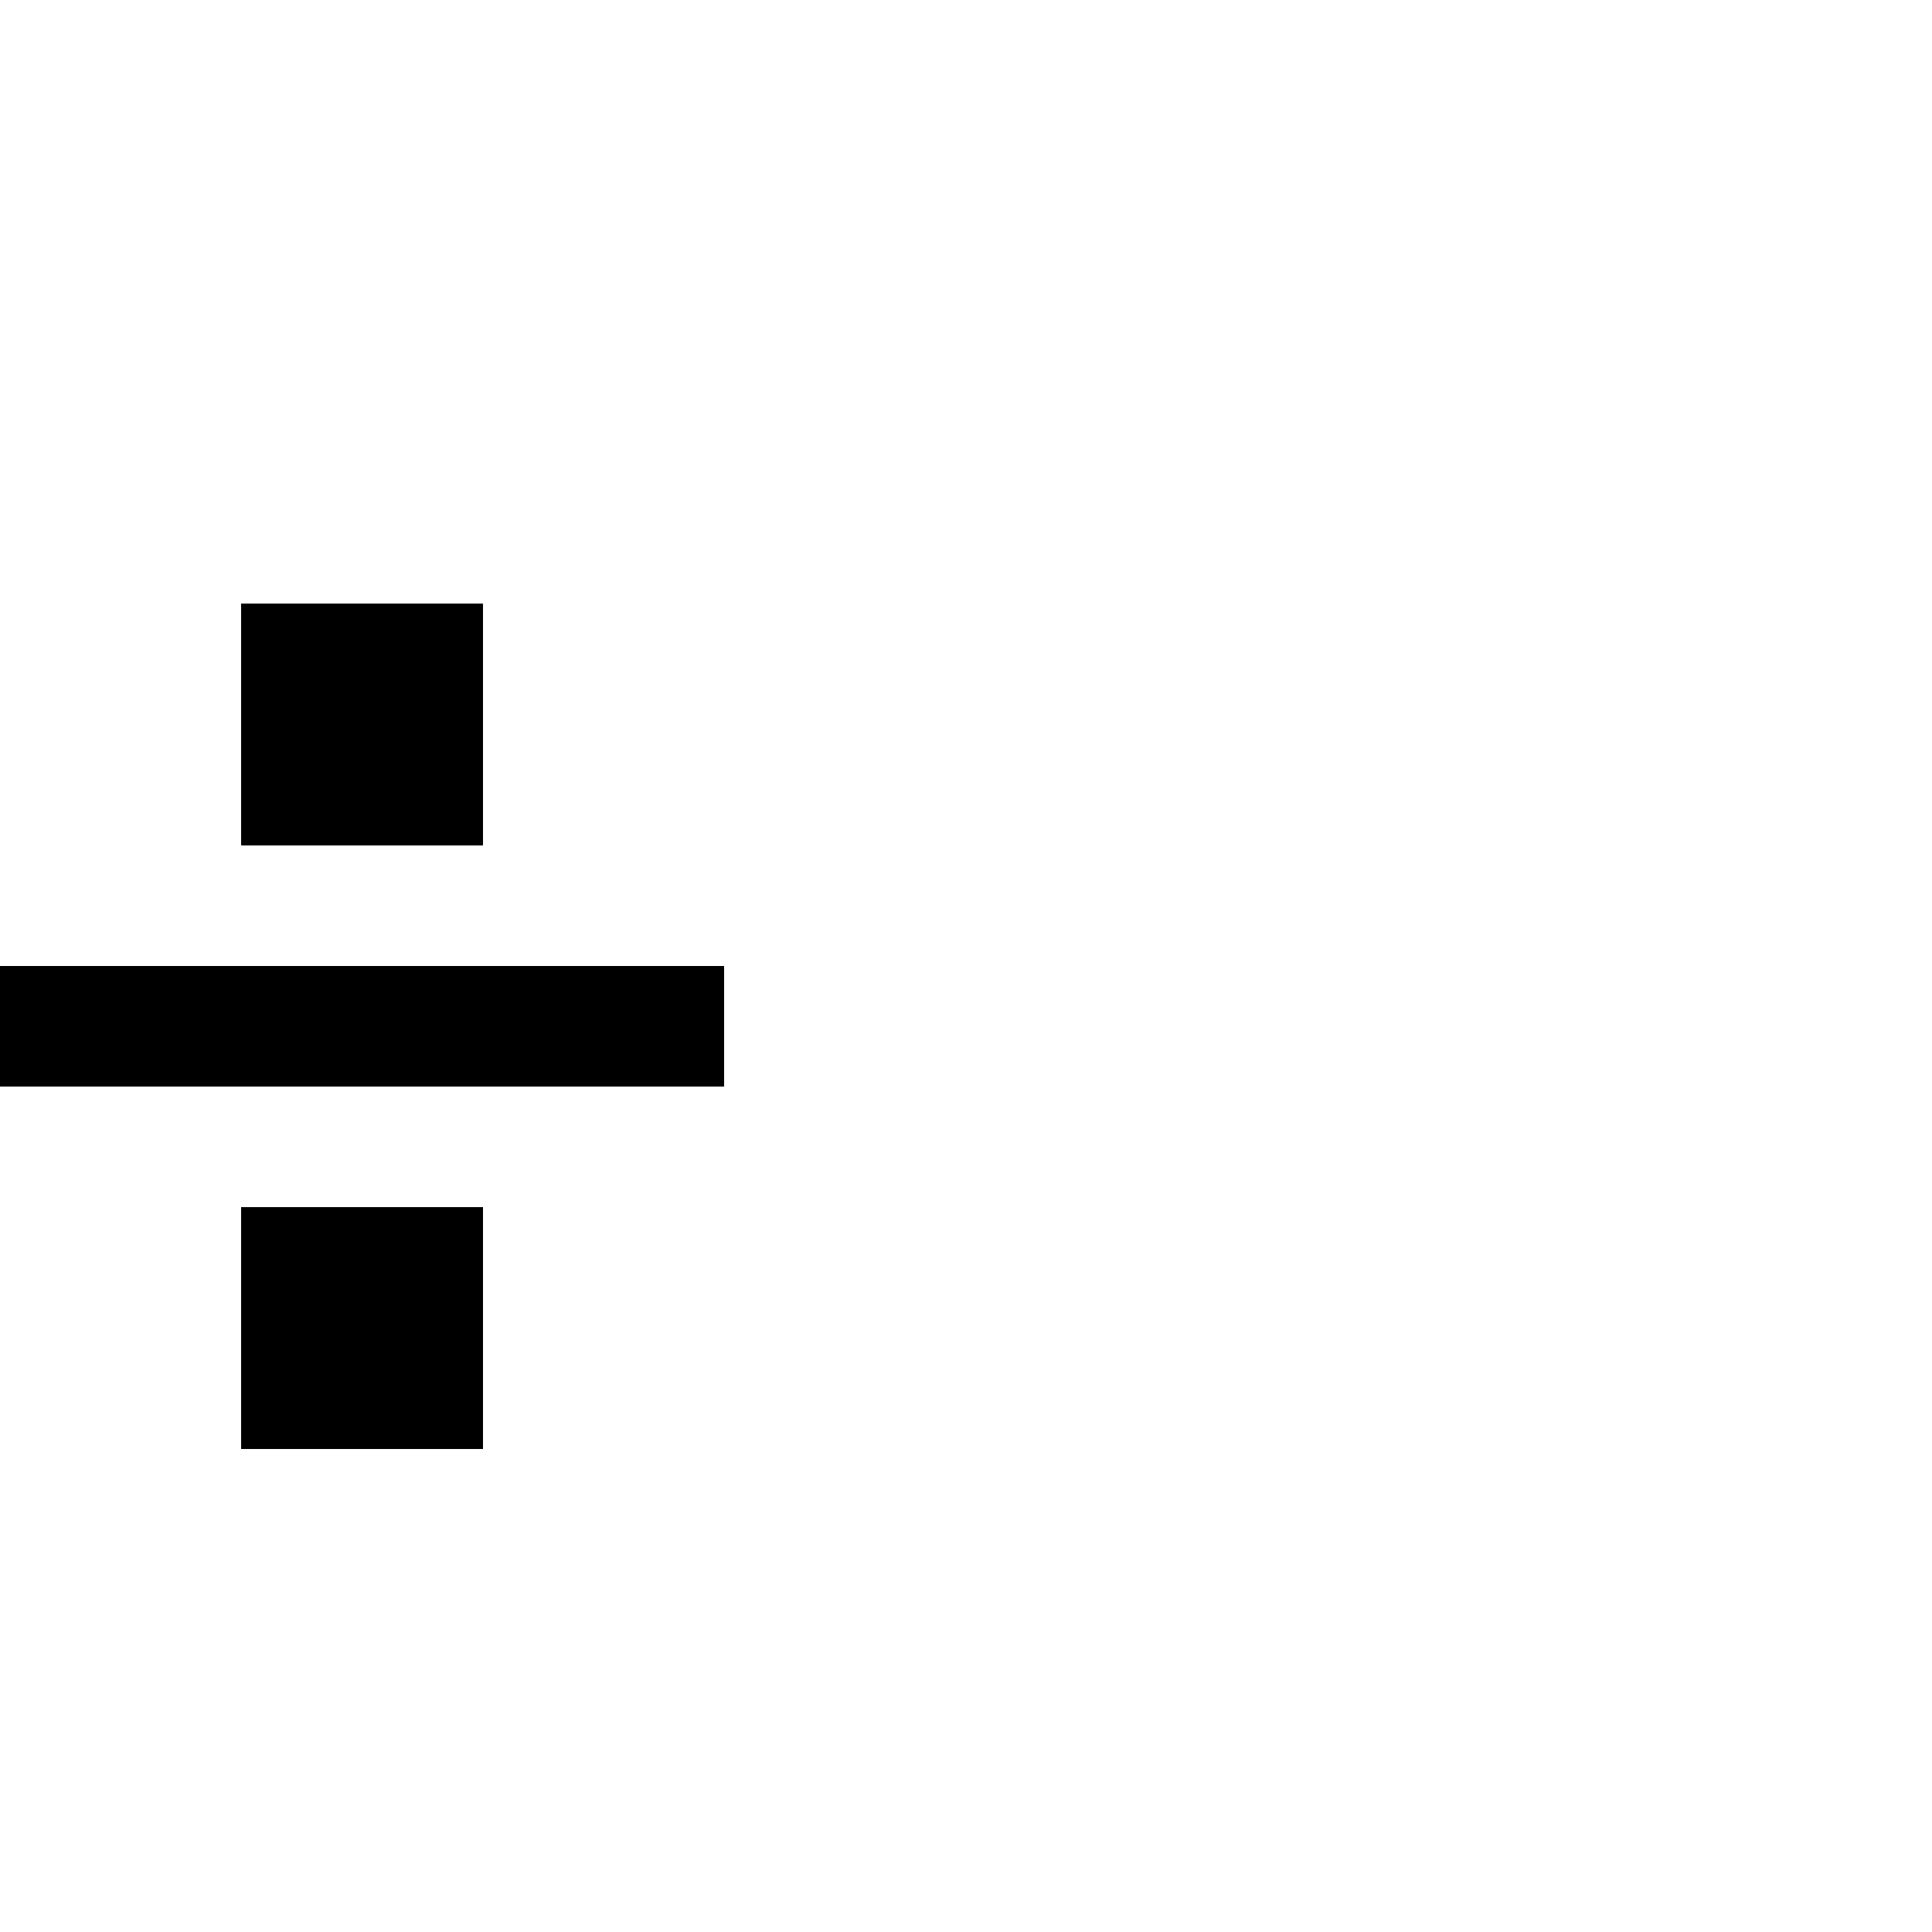 <?xml version="1.0" encoding="UTF-8" standalone="no"?>
<svg
   version="1.1"
   width="16"
   height="16"
   shape-rendering="crispEdges"
   id="svg30"
   sodipodi:docname="divide.svg"
   xmlns:inkscape="http://www.inkscape.org/namespaces/inkscape"
   xmlns:sodipodi="http://sodipodi.sourceforge.net/DTD/sodipodi-0.dtd"
   xmlns="http://www.w3.org/2000/svg"
   xmlns:svg="http://www.w3.org/2000/svg">
  <defs
     id="defs34" />
  <sodipodi:namedview
     id="namedview32"
     pagecolor="#ffffff"
     bordercolor="#000000"
     borderopacity="0.25"
     inkscape:showpageshadow="2"
     inkscape:pageopacity="0.0"
     inkscape:pagecheckerboard="0"
     inkscape:deskcolor="#d1d1d1" />
  <path
     id="rect2"
     d="M 2 5 L 2 6 L 2 7 L 3 7 L 4 7 L 4 6 L 4 5 L 3 5 L 2 5 z M 0 8 L 0 9 L 1 9 L 2 9 L 3 9 L 4 9 L 5 9 L 6 9 L 6 8 L 5 8 L 4 8 L 3 8 L 2 8 L 1 8 L 0 8 z M 2 10 L 2 11 L 2 12 L 3 12 L 4 12 L 4 11 L 4 10 L 3 10 L 2 10 z " />
</svg>
